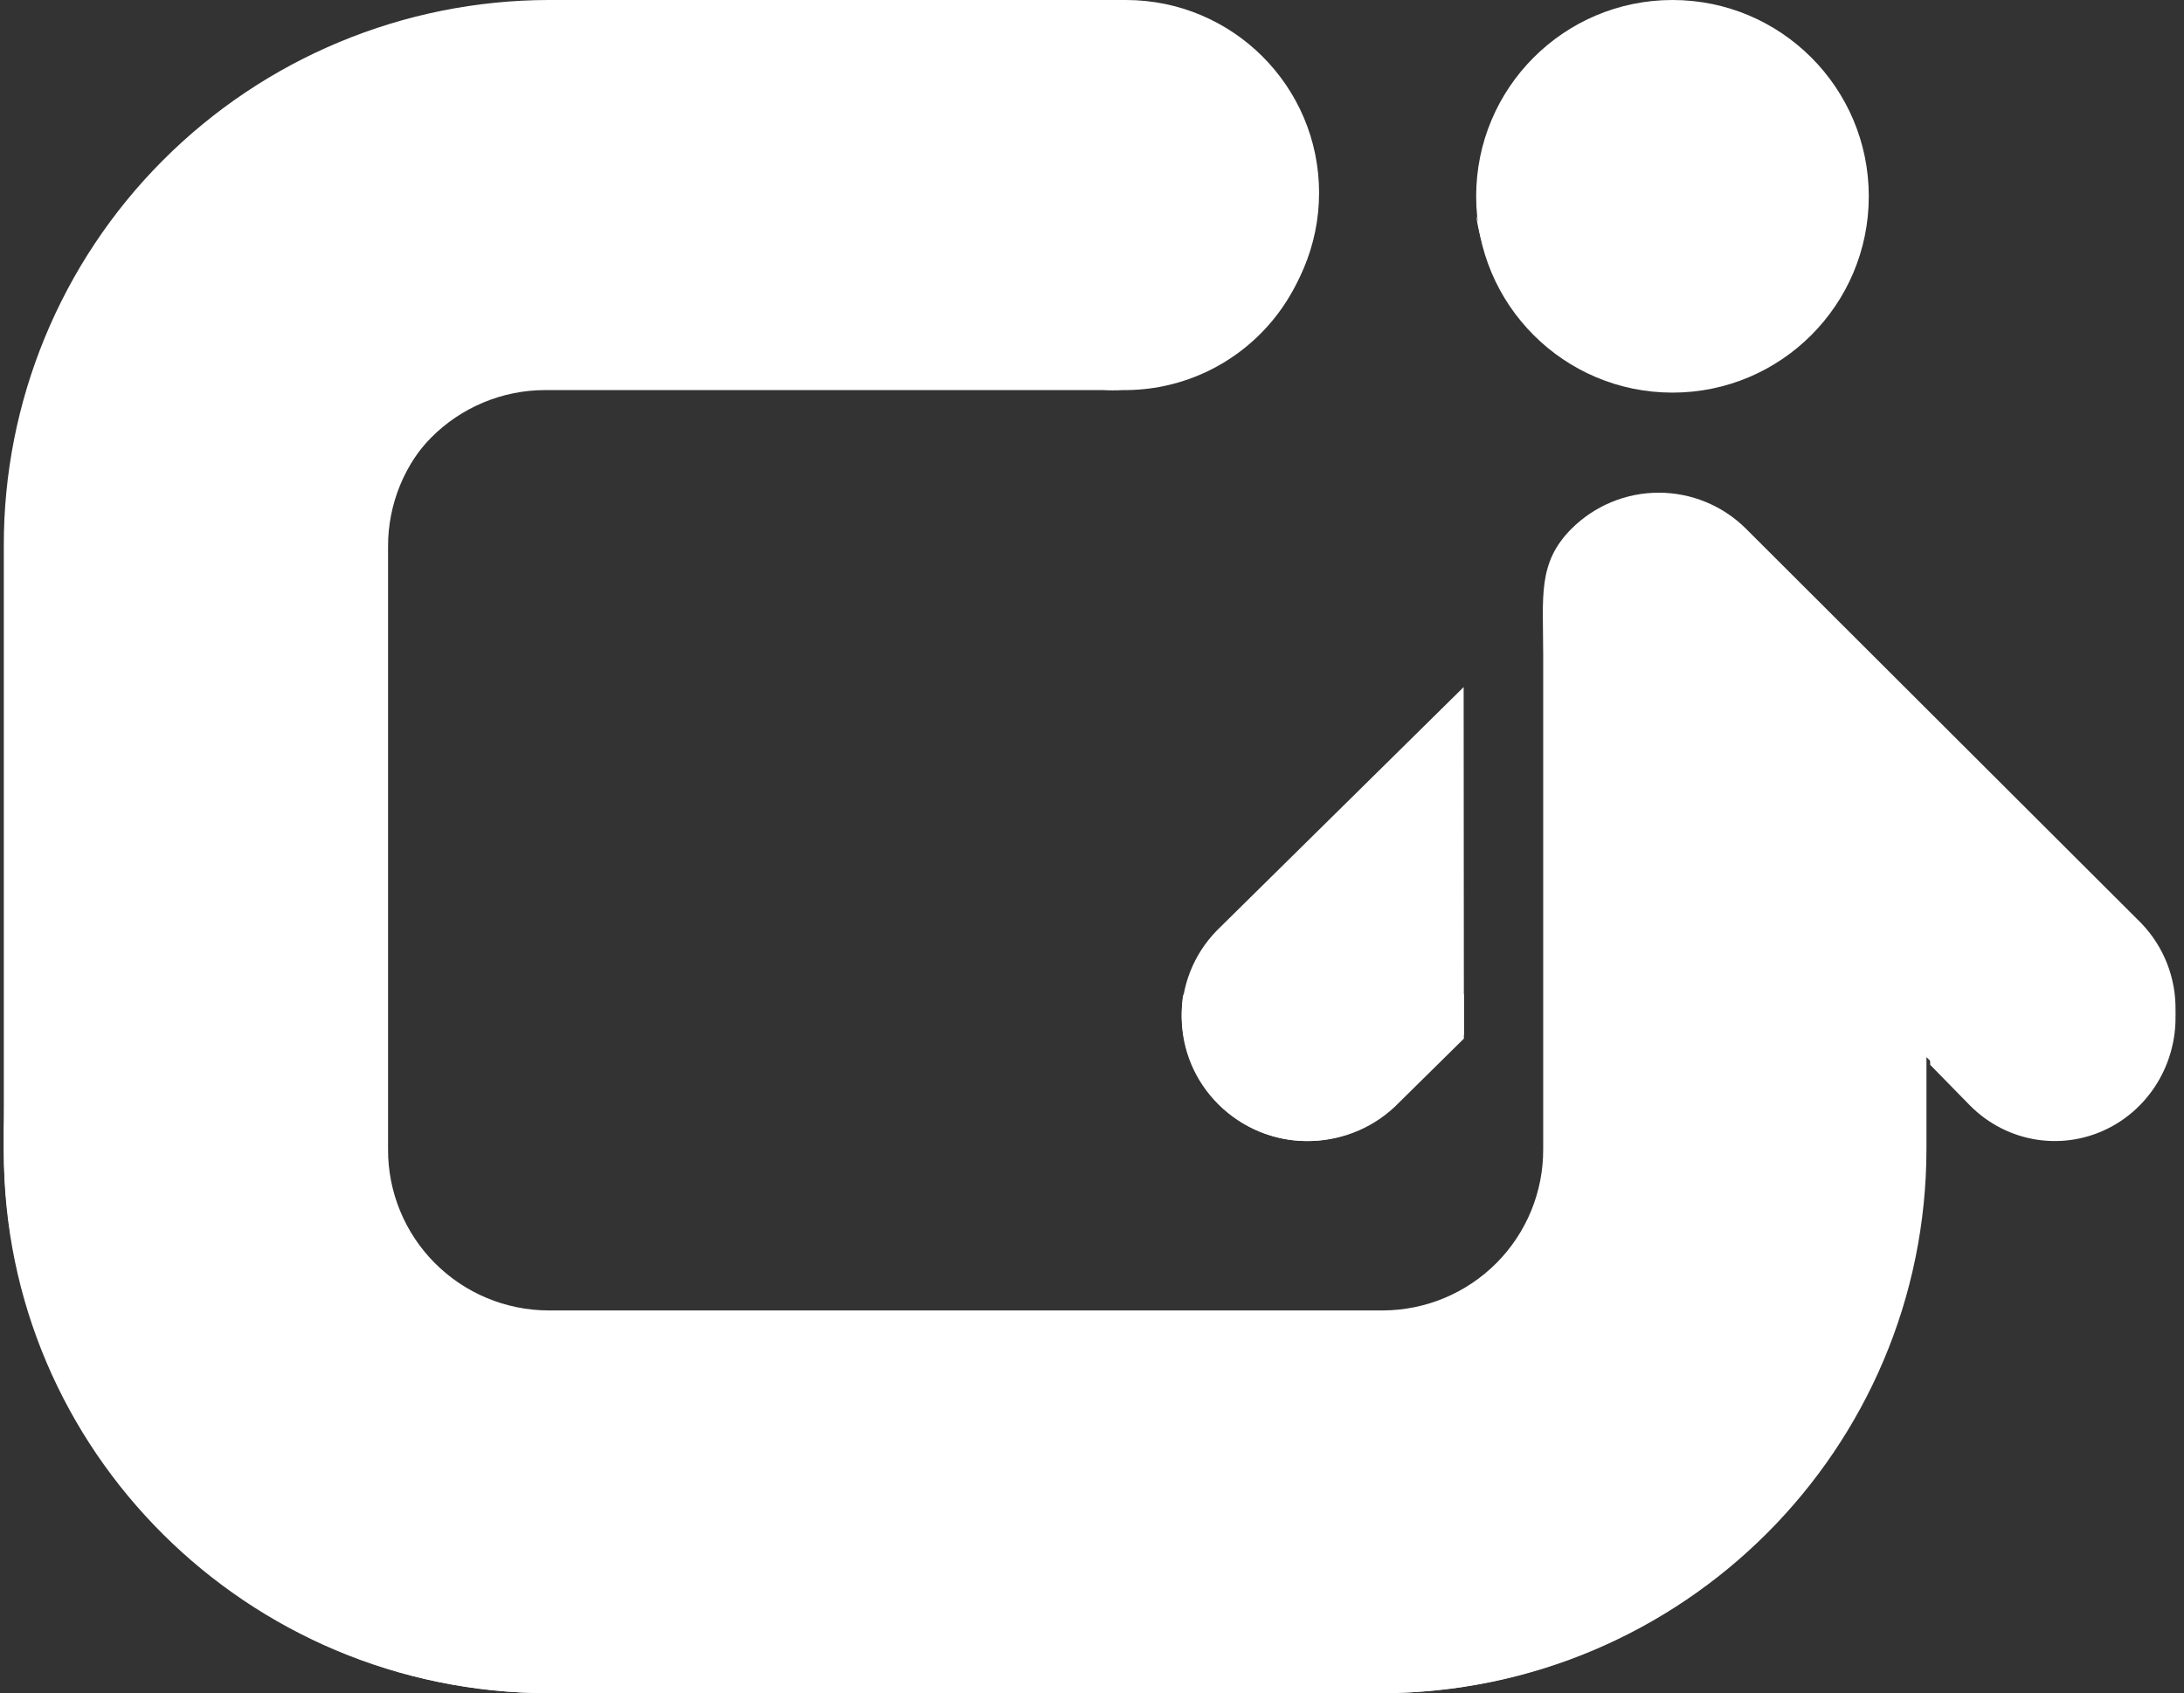 <?xml version="1.0" encoding="UTF-8"?>
<svg width="178px" height="138px" viewBox="0 0 178 138" version="1.1" xmlns="http://www.w3.org/2000/svg" xmlns:xlink="http://www.w3.org/1999/xlink">
    <rect x="0" y="0" width="178" height="138" fill="#333333" stroke="none"/>
    <!-- Generator: Sketch 64 (93537) - https://sketch.com -->
    <title>Slice</title>
    <desc>Created with Sketch.</desc>
    <g id="Slice" stroke="none" stroke-width="1" fill="none" fill-rule="evenodd">
        <g id="切圖" transform="translate(0, -31)" fill="#FFFFFF" fill-rule="nonzero">
            <g id="Group" transform="translate(0, 31)">
                <path d="M119.29,56 L99.173,75.841 C95.301,79.82 95.365,86.123 99.316,90.025 C103.268,93.928 109.658,94 113.698,90.186 L119.31,84.65 L119.29,56 Z" id="Path"></path>
                <path d="M174.509,75.237 L142.307,43.099 C140.42,41.215 137.861,40.156 135.191,40.156 C132.522,40.156 129.962,41.215 128.076,43.099 C125.3,45.889 125.773,48.6 125.773,53.373 L125.773,93.663 C125.788,97.136 124.42,100.473 121.968,102.938 C119.516,105.404 116.183,106.795 112.703,106.805 L44.697,106.805 C41.216,106.795 37.883,105.404 35.432,102.938 C32.98,100.473 31.611,97.136 31.627,93.663 L31.627,44.553 C31.616,41.083 32.987,37.751 35.439,35.29 C37.89,32.829 41.22,31.441 44.697,31.431 L90.106,31.431 C90.657,31.46 91.209,31.46 91.76,31.431 C100.456,31.431 107.507,24.395 107.507,15.715 C107.507,7.036 100.456,0 91.76,0 C91.346,0 90.953,0 90.539,0 L44.697,0 C32.899,0.026 21.594,4.728 13.27,13.073 C4.946,21.417 0.284,32.719 0.31,44.494 L0.31,93.604 C0.31,118.085 20.167,137.946 44.697,138 L112.624,138 C137.154,137.946 157.01,118.085 157.01,93.604 L157.01,86.159 L160.298,89.44 C164.251,93.216 170.503,93.145 174.369,89.281 C178.236,85.417 178.298,79.177 174.509,75.237 L174.509,75.237 Z" id="Path"></path>
                <path d="M152.31,16 C152.31,24.837 145.147,32 136.31,32 C127.474,32 120.31,24.837 120.31,16 C120.31,7.163 127.474,0 136.31,0 C145.147,0 152.31,7.163 152.31,16 Z" id="Path"></path>
                <path d="M125.31,50 C125.31,51.16 125.31,52.42 125.31,54 L125.31,50 Z" id="Path"></path>
                <path d="M91.535,27.839 C90.983,27.869 90.43,27.869 89.879,27.839 L44.4,27.839 C40.918,27.85 37.583,29.247 35.128,31.724 C32.673,34.201 31.3,37.554 31.31,41.046 L31.31,45 C31.3,41.508 32.673,38.155 35.128,35.678 C37.583,33.201 40.918,31.804 44.4,31.793 L89.879,31.793 C90.43,31.823 90.983,31.823 91.535,31.793 C96.073,31.835 100.406,29.896 103.407,26.481 C106.407,23.065 107.78,18.51 107.167,14 C106.174,21.903 99.477,27.832 91.535,27.839 Z" id="Path"></path>
                <path d="M148.31,119.834 C140.191,128.595 125.367,134.098 112.49,134.098 L44.644,134.098 C20.143,134.044 0.31,114.316 0.31,90 L0.31,93.902 C0.31,118.219 20.143,137.946 44.644,138 L112.49,138 C126.668,137.99 139.985,131.244 148.31,119.854 L148.31,119.834 Z" id="Path"></path>
                <path d="M174.428,86.134 C172.588,88.025 170.086,89.088 167.477,89.088 C164.867,89.088 162.365,88.025 160.526,86.134 L157.31,82.849 L157.31,86.783 L160.526,90.068 C163.592,93.189 168.294,93.897 172.111,91.812 C175.927,89.726 177.962,85.338 177.123,81 C176.753,82.95 175.813,84.74 174.428,86.134 Z" id="Path"></path>
                <path d="M99.282,86.683 C97.758,85.147 96.762,83.154 96.441,81 C95.736,85.432 97.928,89.819 101.868,91.864 C105.808,93.908 110.598,93.144 113.728,89.97 L119.31,84.308 L119.31,81 L113.728,86.683 C109.737,90.724 103.274,90.724 99.282,86.683 Z" id="Path"></path>
                <path d="M150.609,11 C151.452,18.989 146.187,26.333 138.401,28.03 C130.615,29.727 122.813,25.23 120.31,17.603 C121.507,25.675 128.628,31.481 136.705,30.969 C144.781,30.457 151.125,23.797 151.31,15.638 C151.314,14.065 151.078,12.5 150.609,11 Z" id="Path" style="mix-blend-mode: multiply;"></path>
            </g>
        </g>
    </g>
</svg>